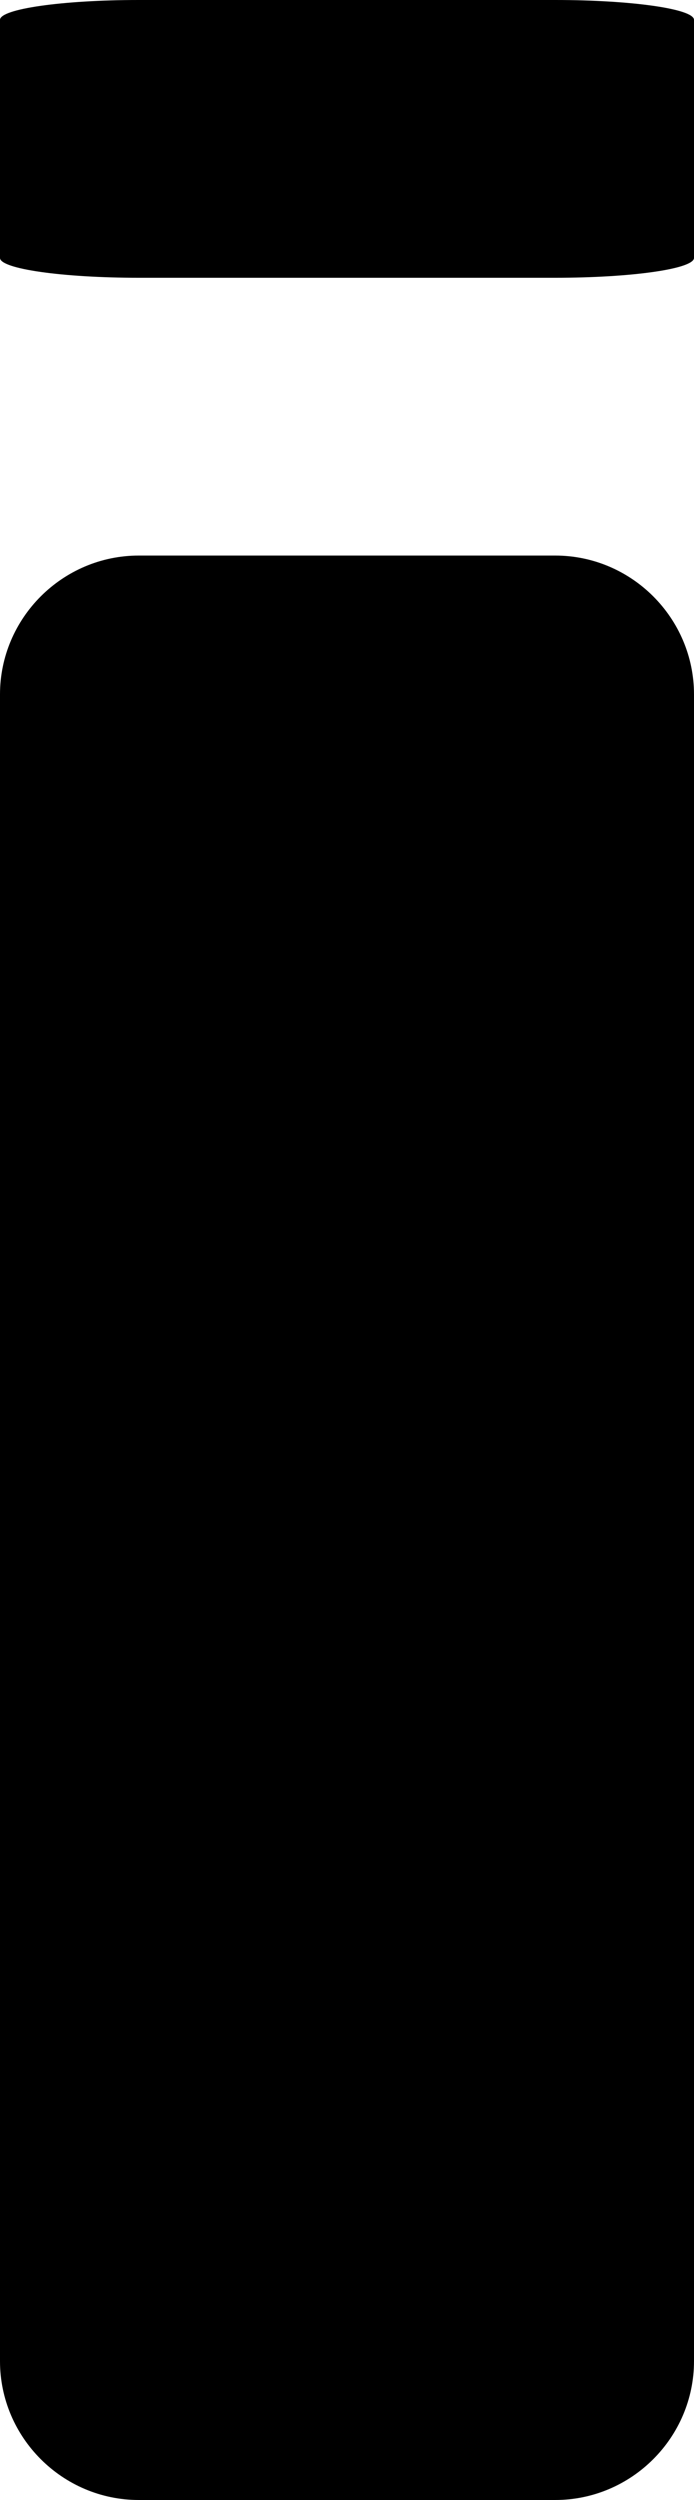 <?xml version="1.0" encoding="UTF-8"?>
<svg width="5px" height="18px" viewBox="0 0 5 18" version="1.1" xmlns="http://www.w3.org/2000/svg" xmlns:xlink="http://www.w3.org/1999/xlink">
    <!-- Generator: Sketch 51.3 (57544) - http://www.bohemiancoding.com/sketch -->
    <title>Tower</title>
    <desc>Created with Sketch.</desc>
    <defs></defs>
    <g id="Plant-geneology-v2" stroke="none" stroke-width="1" fill="none" fill-rule="evenodd">
        <g id="Icons_Plant-geneology" transform="translate(-1027, -503)">
            <g id="Tower" transform="translate(1017, 500)">
                <polygon id="Shape" points="0 0 24 0 24 24 0 24"></polygon>
                <g id="Group-58" transform="translate(10, 3)" fill="#000000">
                    <path d="M4,4 L1,4 C0.45,4 0,4.45 0,5 L0,17 C0,17.55 0.45,18 1,18 L4,18 C4.55,18 5,17.55 5,17 L5,5 C5,4.45 4.55,4 4,4 L4,4 Z" id="Shape"></path>
                    <path d="M1,0 C0.45,0 0,0.064 0,0.143 L0,1.857 C0,1.936 0.45,2 1,2 L4,2 C4.55,2 5,1.936 5,1.857 L5,0.143 C5,0.064 4.55,0 4,0 L1,0 Z" id="Shape-Copy-21"></path>
                </g>
            </g>
        </g>
    </g>
</svg>
